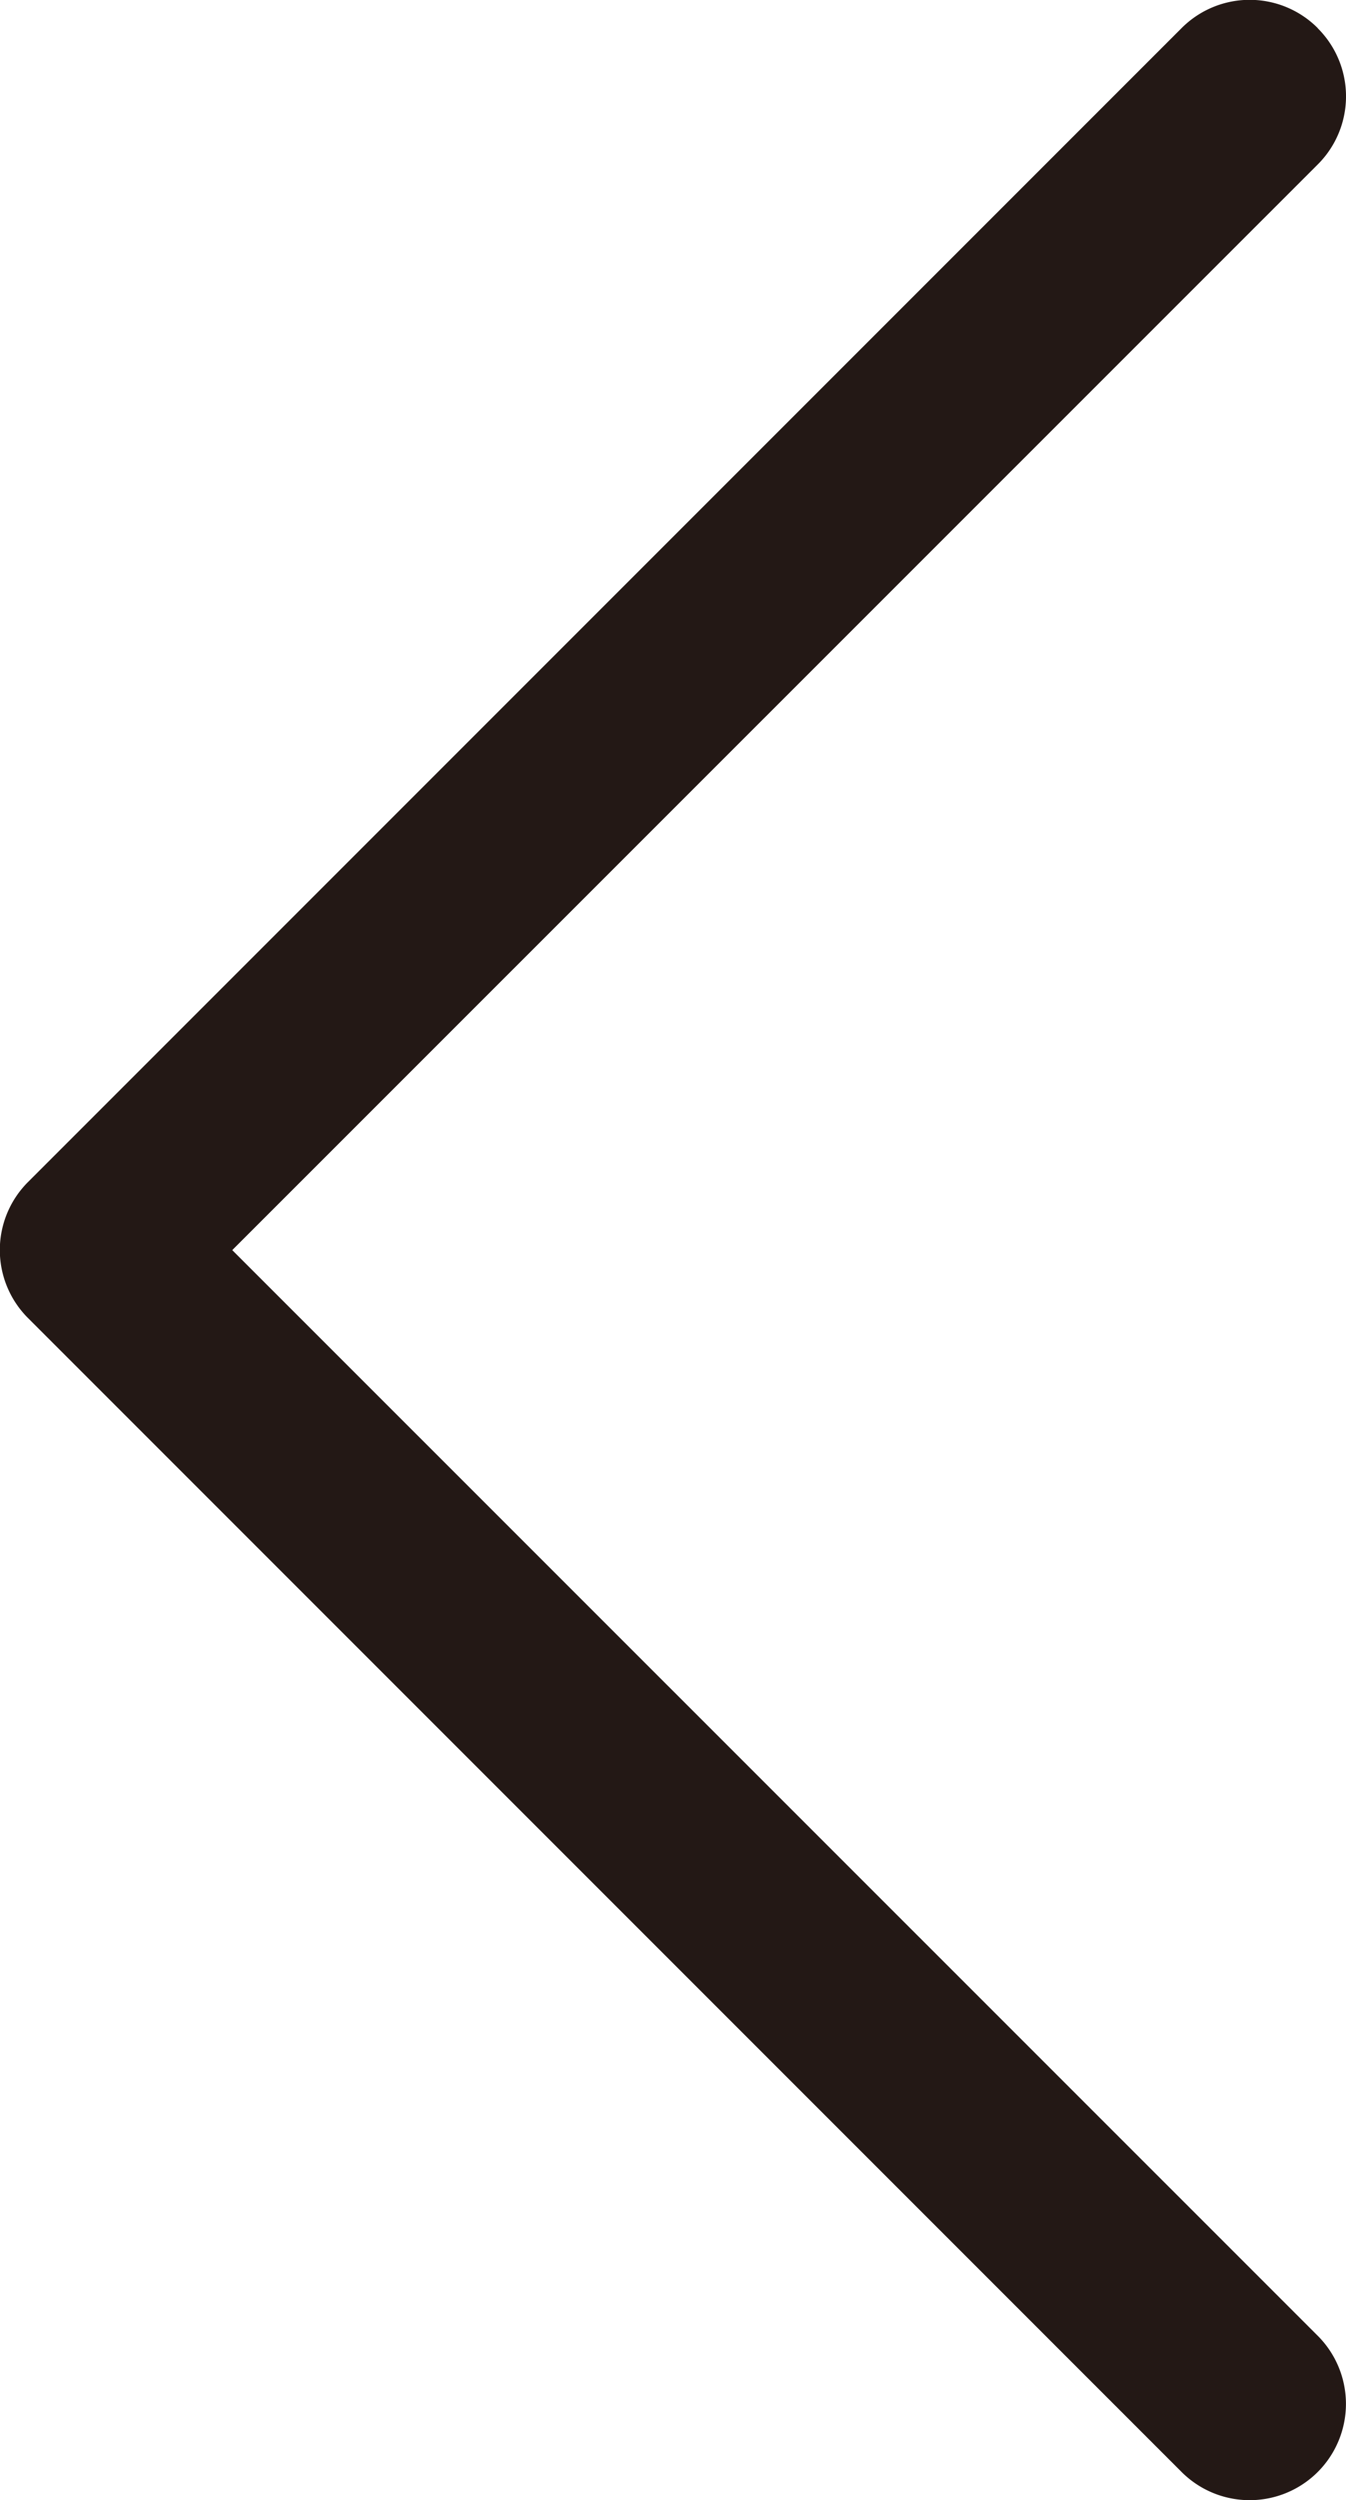 <svg xmlns="http://www.w3.org/2000/svg" width="8.67" height="16.099" viewBox="0 0 8.67 16.099">
  <path id="chevron-left" d="M12.987,1.681a.619.619,0,0,1,0,.877L5.995,9.549l6.992,6.991a.62.62,0,1,1-.877.877l-7.43-7.43a.619.619,0,0,1,0-.877l7.43-7.43a.619.619,0,0,1,.877,0Z" transform="translate(-4.499 -1.499)" fill="#231815" fill-rule="evenodd"/>
</svg>
